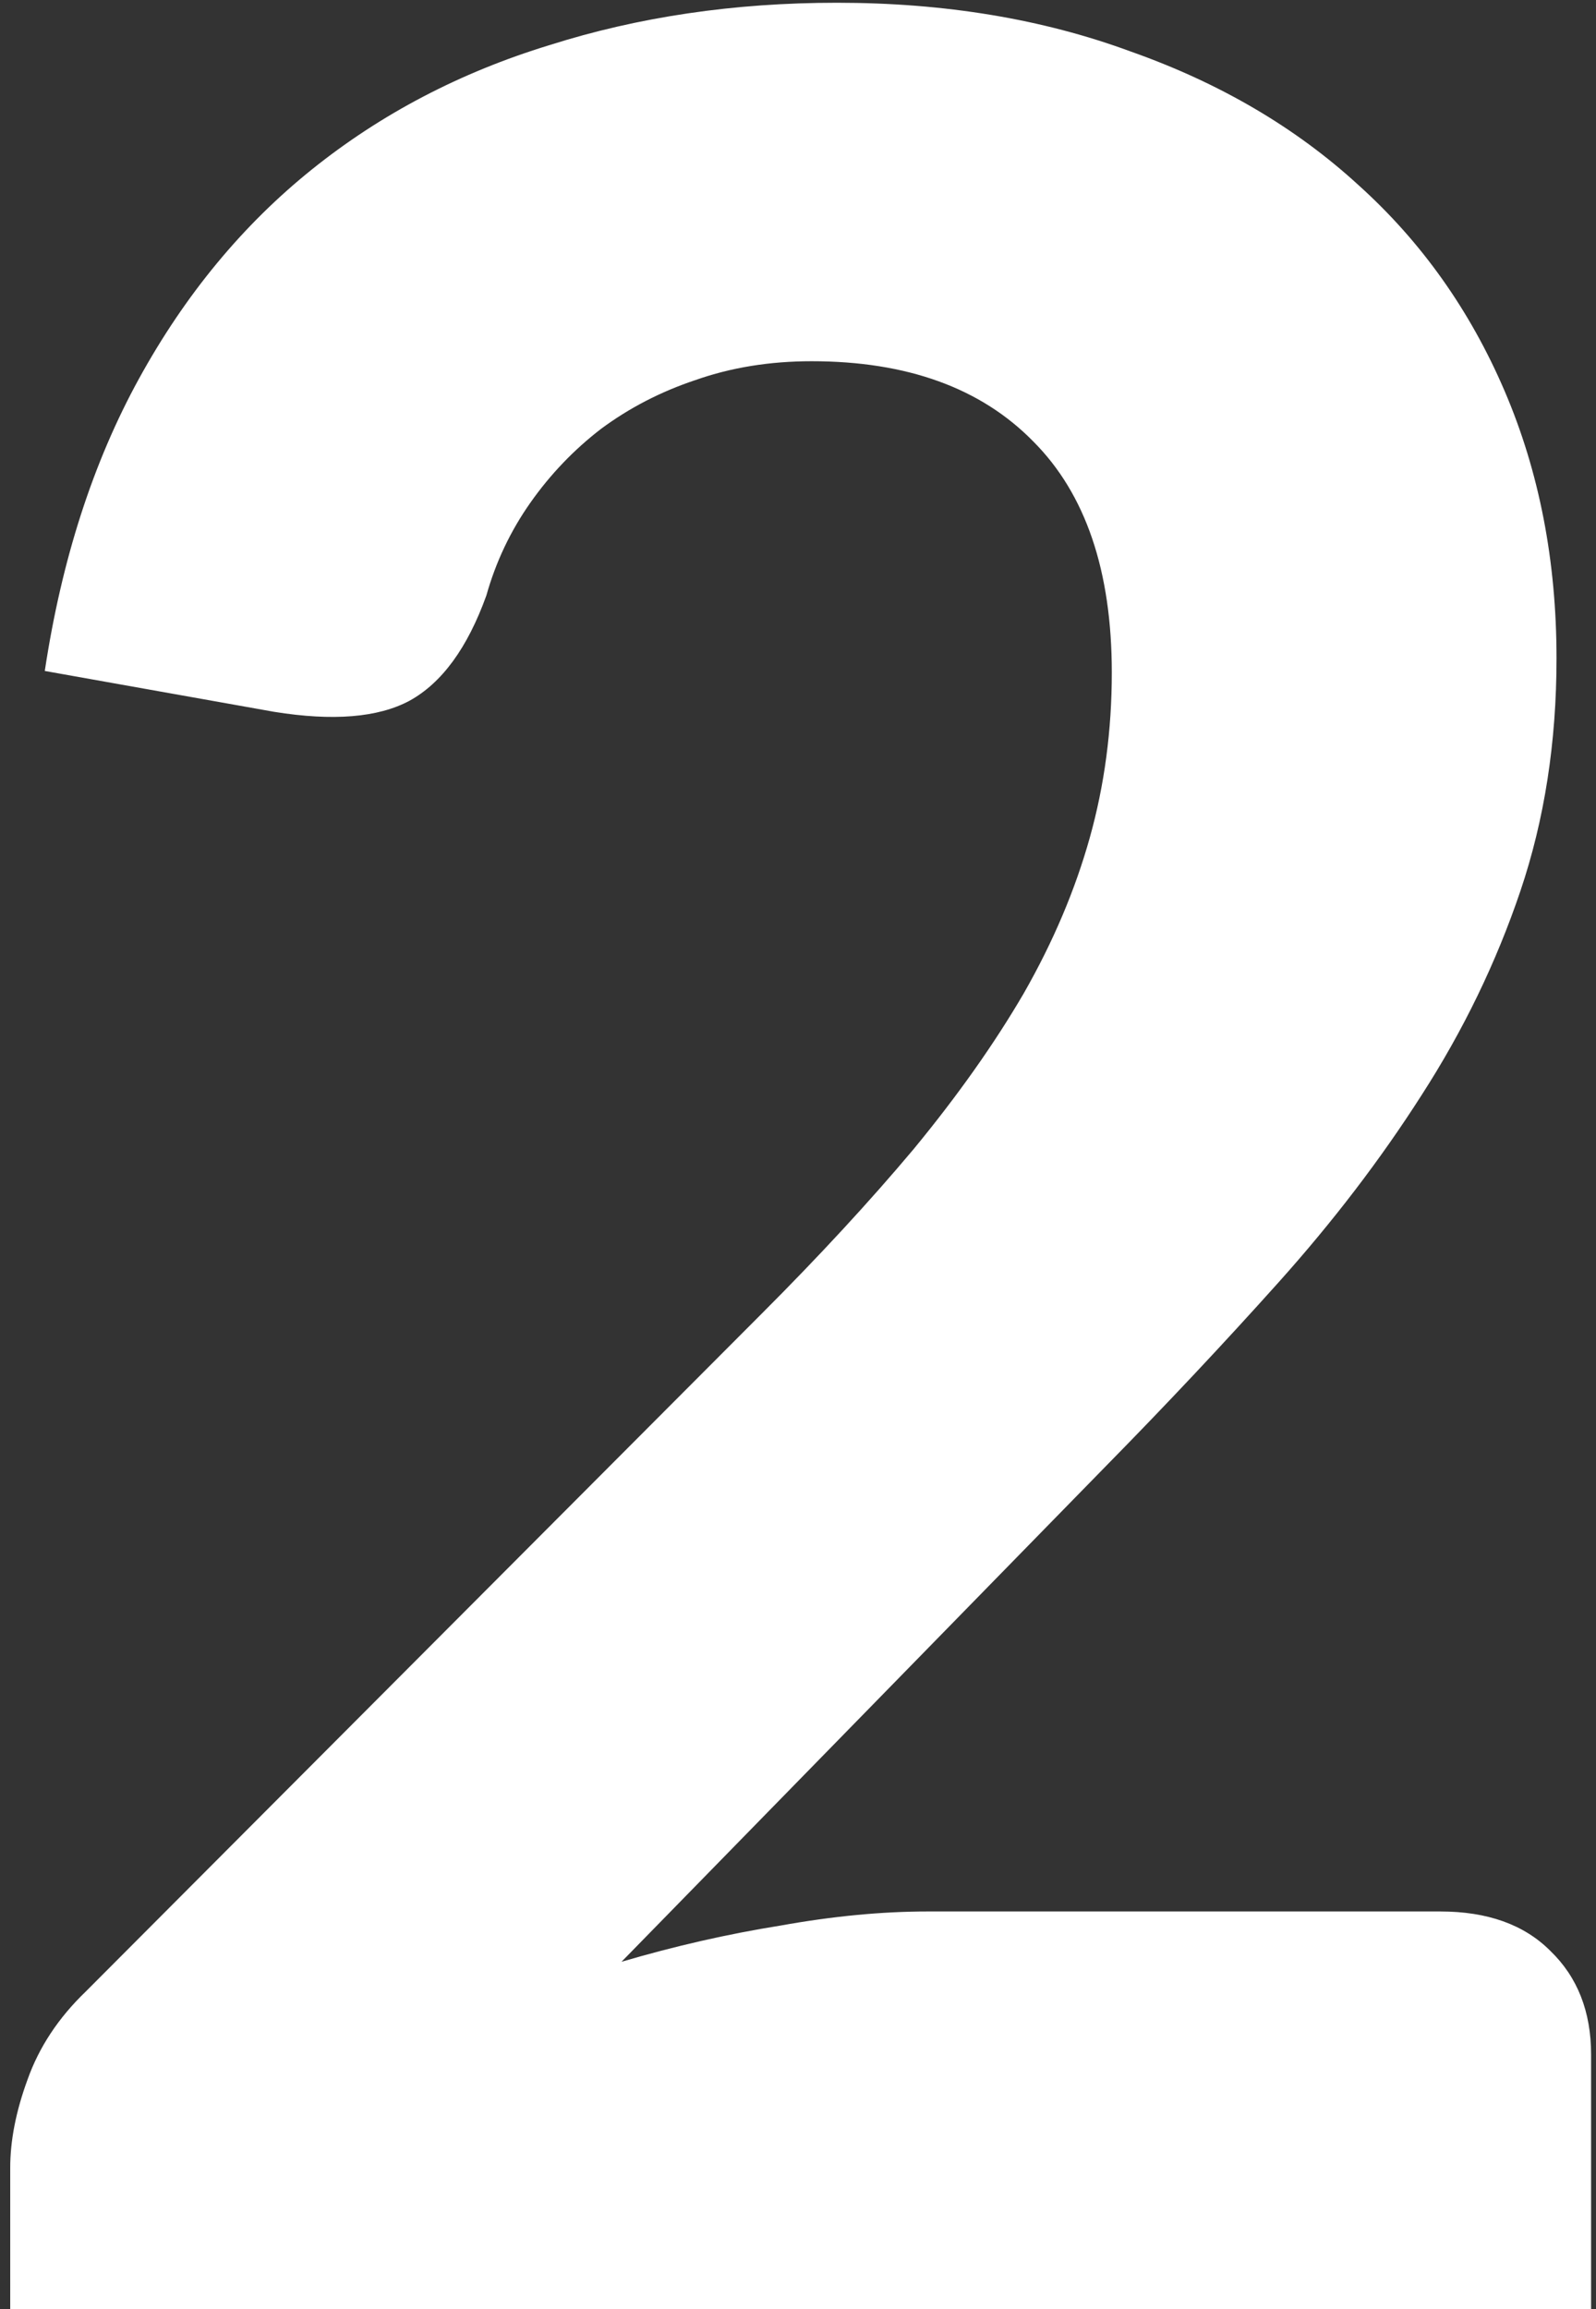 <svg width="65" height="94" viewBox="0 0 65 94" fill="none" xmlns="http://www.w3.org/2000/svg">
<rect x="0" y="0" width="65" height="94" fill="#333333" stroke="none"/>
<path d="M58.656 77.808C60.576 77.808 62.069 78.341 63.136 79.408C64.245 80.475 64.8 81.883 64.8 83.632V94H0.416V88.24C0.416 87.131 0.651 85.936 1.12 84.656C1.589 83.333 2.379 82.139 3.488 81.072L31.008 53.488C33.355 51.141 35.424 48.901 37.216 46.768C39.008 44.592 40.501 42.48 41.696 40.432C42.891 38.341 43.787 36.229 44.384 34.096C44.981 31.963 45.28 29.723 45.28 27.376C45.28 23.237 44.213 20.101 42.08 17.968C39.947 15.792 36.939 14.704 33.056 14.704C31.349 14.704 29.771 14.96 28.32 15.472C26.912 15.941 25.632 16.603 24.48 17.456C23.371 18.309 22.411 19.312 21.6 20.464C20.789 21.616 20.192 22.875 19.808 24.24C19.04 26.373 17.995 27.803 16.672 28.528C15.392 29.211 13.557 29.36 11.168 28.976L1.824 27.312C2.507 22.789 3.787 18.821 5.664 15.408C7.541 11.995 9.888 9.157 12.704 6.896C15.52 4.635 18.741 2.949 22.368 1.84C25.995 0.688 29.899 0.112 34.08 0.112C38.475 0.112 42.464 0.773 46.048 2.096C49.675 3.376 52.768 5.189 55.328 7.536C57.888 9.84 59.872 12.635 61.28 15.92C62.688 19.205 63.392 22.832 63.392 26.8C63.392 30.213 62.901 33.371 61.92 36.272C60.939 39.173 59.595 41.947 57.888 44.592C56.224 47.195 54.283 49.733 52.064 52.208C49.845 54.683 47.499 57.179 45.024 59.696L25.312 79.856C27.488 79.216 29.643 78.725 31.776 78.384C33.909 78 35.915 77.808 37.792 77.808H58.656Z" fill="white"/>
</svg>

